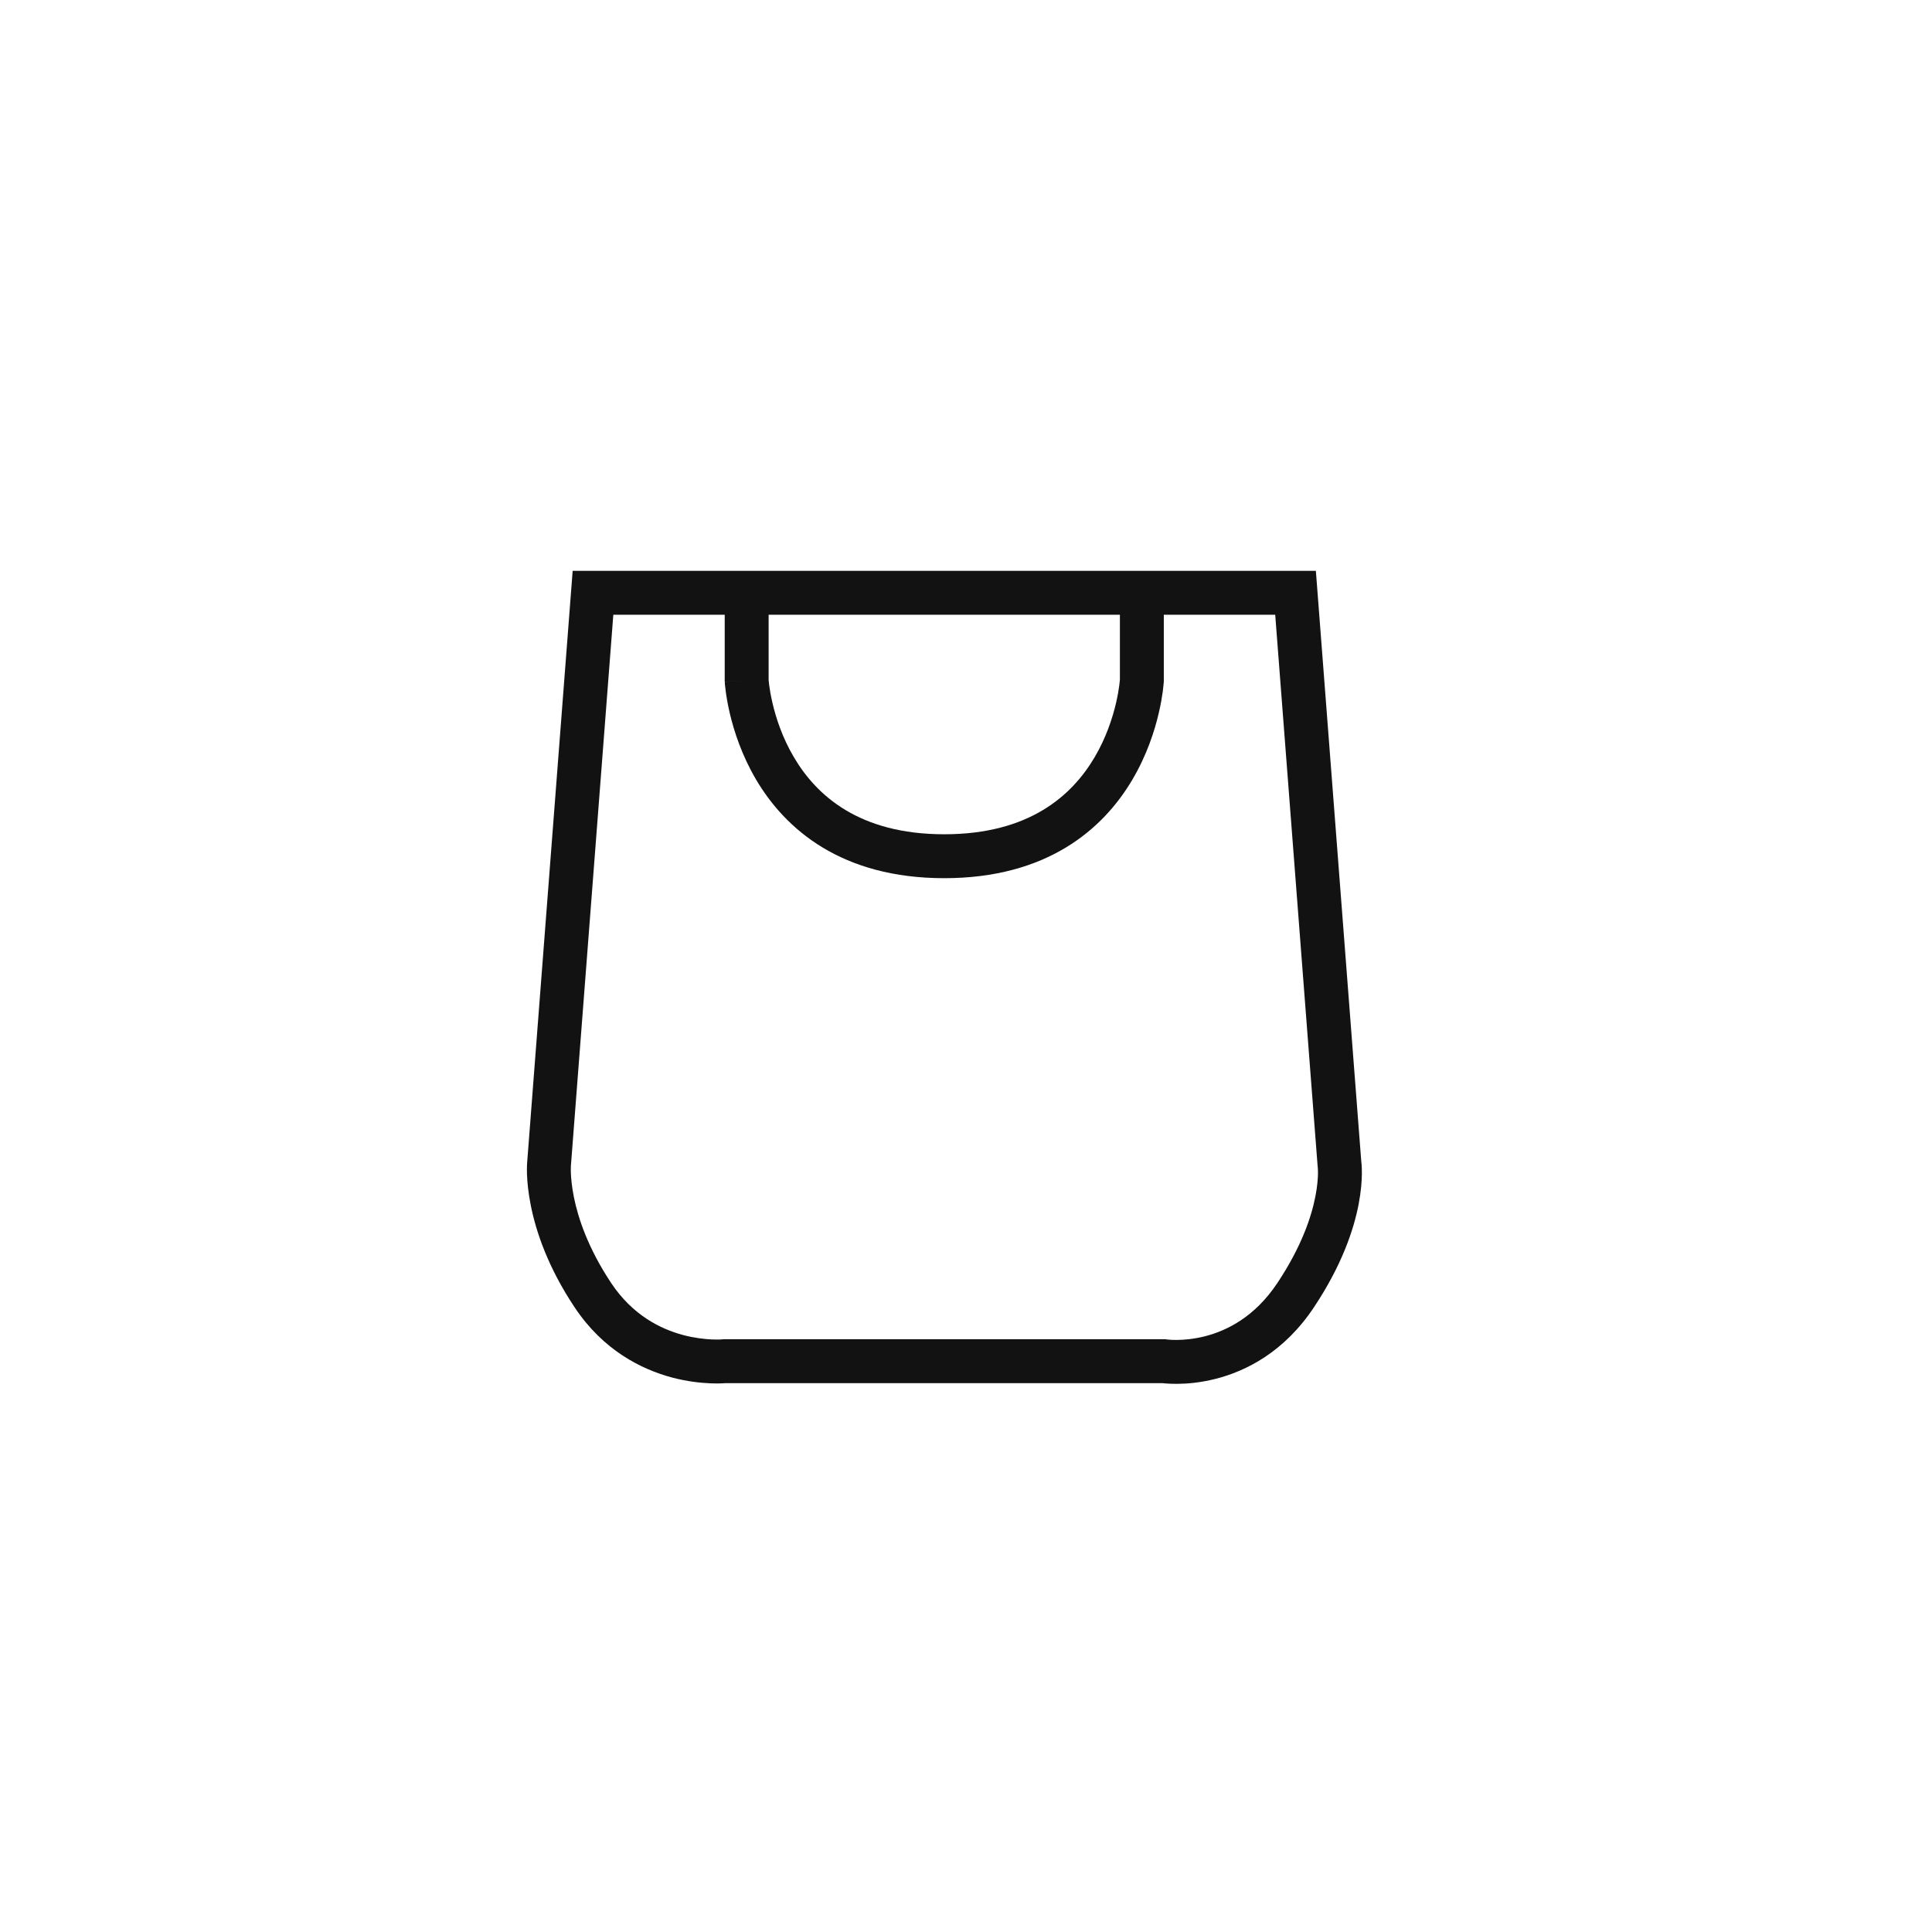 <svg width="44" height="44" viewBox="0 0 44 44" fill="none" xmlns="http://www.w3.org/2000/svg">
<path fill-rule="evenodd" clip-rule="evenodd" d="M13.042 13H29.968L31.002 26.449L31.003 26.456C31.005 26.472 31.007 26.492 31.009 26.517C31.013 26.567 31.016 26.636 31.016 26.721C31.015 26.892 30.998 27.131 30.942 27.426C30.828 28.018 30.552 28.831 29.921 29.777C29.247 30.788 28.383 31.226 27.682 31.403C27.335 31.491 27.03 31.515 26.81 31.516C26.7 31.517 26.609 31.512 26.544 31.507C26.515 31.505 26.492 31.502 26.473 31.5H16.526L16.521 31.5C16.502 31.502 16.475 31.504 16.443 31.505C16.377 31.508 16.287 31.509 16.175 31.504C15.954 31.495 15.648 31.463 15.301 31.371C14.604 31.184 13.738 30.751 13.089 29.777C12.483 28.869 12.21 28.058 12.09 27.461C12.03 27.163 12.008 26.921 12.002 26.747C11.999 26.66 12 26.591 12.002 26.541C12.003 26.515 12.004 26.495 12.005 26.48L12.006 26.46L12.007 26.458L13.042 13ZM13.002 26.551C13.002 26.556 13.002 26.565 13.001 26.578C13 26.605 12.999 26.651 13.001 26.712C13.006 26.835 13.022 27.024 13.07 27.264C13.166 27.742 13.393 28.43 13.921 29.223C14.405 29.95 15.04 30.266 15.559 30.405C15.821 30.474 16.052 30.498 16.216 30.505C16.297 30.508 16.361 30.507 16.402 30.506C16.423 30.505 16.438 30.504 16.446 30.503L16.453 30.503L16.478 30.5H26.544L26.579 30.506L26.585 30.506C26.593 30.507 26.607 30.509 26.626 30.51C26.664 30.514 26.725 30.517 26.803 30.516C26.959 30.515 27.182 30.498 27.437 30.434C27.938 30.307 28.574 29.995 29.089 29.223C29.646 28.387 29.871 27.699 29.959 27.237C30.004 27.005 30.015 26.828 30.016 26.715C30.016 26.658 30.014 26.618 30.012 26.594C30.011 26.582 30.01 26.575 30.01 26.572L30.008 26.558L29.042 14H26.505V15.514L26.504 15.527L26.005 15.5C26.504 15.527 26.504 15.527 26.504 15.527L26.504 15.529L26.504 15.53L26.504 15.535L26.503 15.547C26.502 15.558 26.501 15.572 26.499 15.59C26.496 15.626 26.491 15.675 26.483 15.737C26.466 15.86 26.439 16.033 26.39 16.239C26.295 16.648 26.118 17.199 25.79 17.754C25.12 18.891 23.839 20 21.505 20C19.17 20 17.89 18.891 17.219 17.754C16.892 17.199 16.715 16.648 16.619 16.239C16.571 16.033 16.543 15.86 16.527 15.737C16.519 15.675 16.514 15.626 16.51 15.59C16.509 15.572 16.508 15.558 16.507 15.547L16.506 15.535L16.506 15.53L16.506 15.529C16.506 15.528 16.506 15.527 17.005 15.5L16.506 15.527L16.505 15.514V14H13.968L13.002 26.551ZM25.505 14H17.505V15.482L17.506 15.5C17.508 15.523 17.512 15.559 17.518 15.607C17.531 15.702 17.553 15.842 17.593 16.011C17.672 16.352 17.818 16.801 18.081 17.246C18.59 18.109 19.559 19 21.505 19C23.45 19 24.42 18.109 24.929 17.246C25.192 16.801 25.337 16.352 25.417 16.011C25.456 15.842 25.479 15.702 25.491 15.607C25.497 15.559 25.501 15.523 25.503 15.5L25.505 15.482V14ZM17.504 15.471C17.504 15.471 17.504 15.471 17.504 15.471V15.471Z" fill="#121212"/>
</svg>
